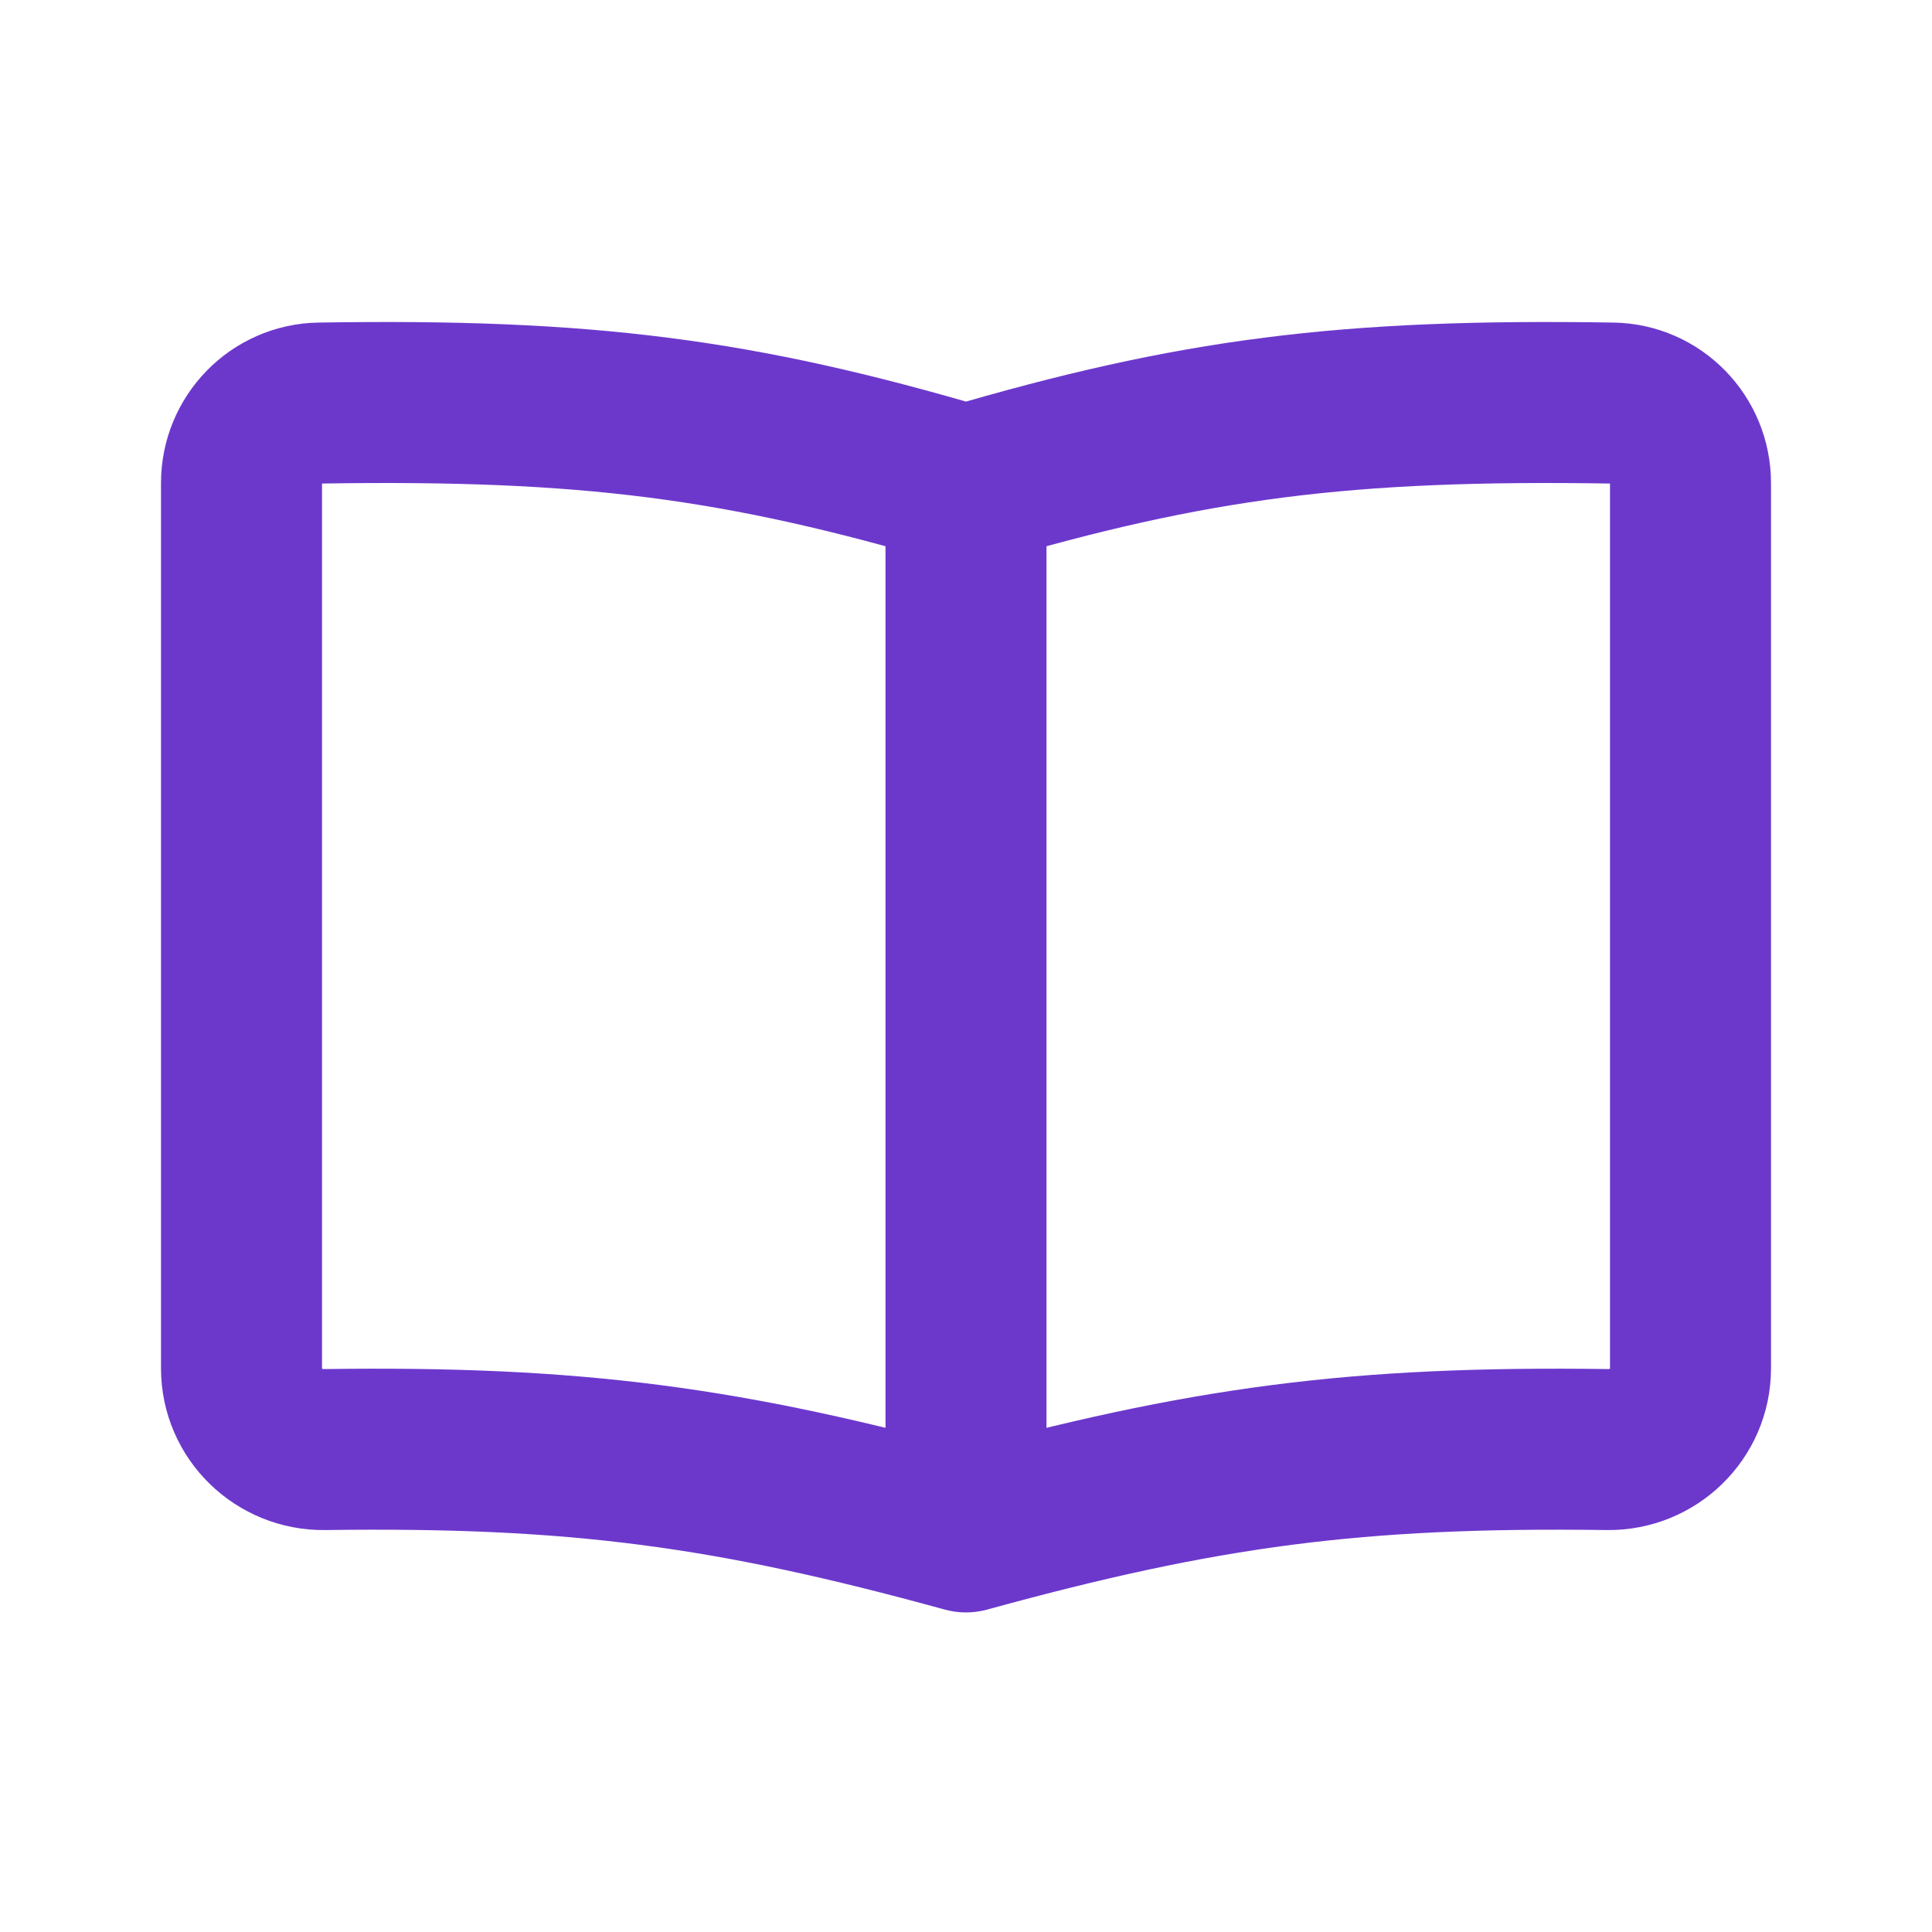 <svg width="24" height="24" viewBox="0 0 24 24" fill="none" xmlns="http://www.w3.org/2000/svg">
<path d="M12 6.03V19.03M12 6.03C9.181 5.199 7.285 4.954 3.971 5.007C3.431 5.016 3 5.46 3 6V16.999C3 17.563 3.466 18.014 4.03 18.007C7.152 17.964 9.048 18.219 12 19.03M12 6.03C14.819 5.199 16.715 4.954 20.029 5.007C20.569 5.016 21 5.46 21 6V16.999C21 17.563 20.534 18.014 19.97 18.007C16.848 17.964 14.952 18.219 12 19.03" stroke="#6C38CC" stroke-width="2" stroke-linecap="round" stroke-linejoin="round"/>
</svg>
